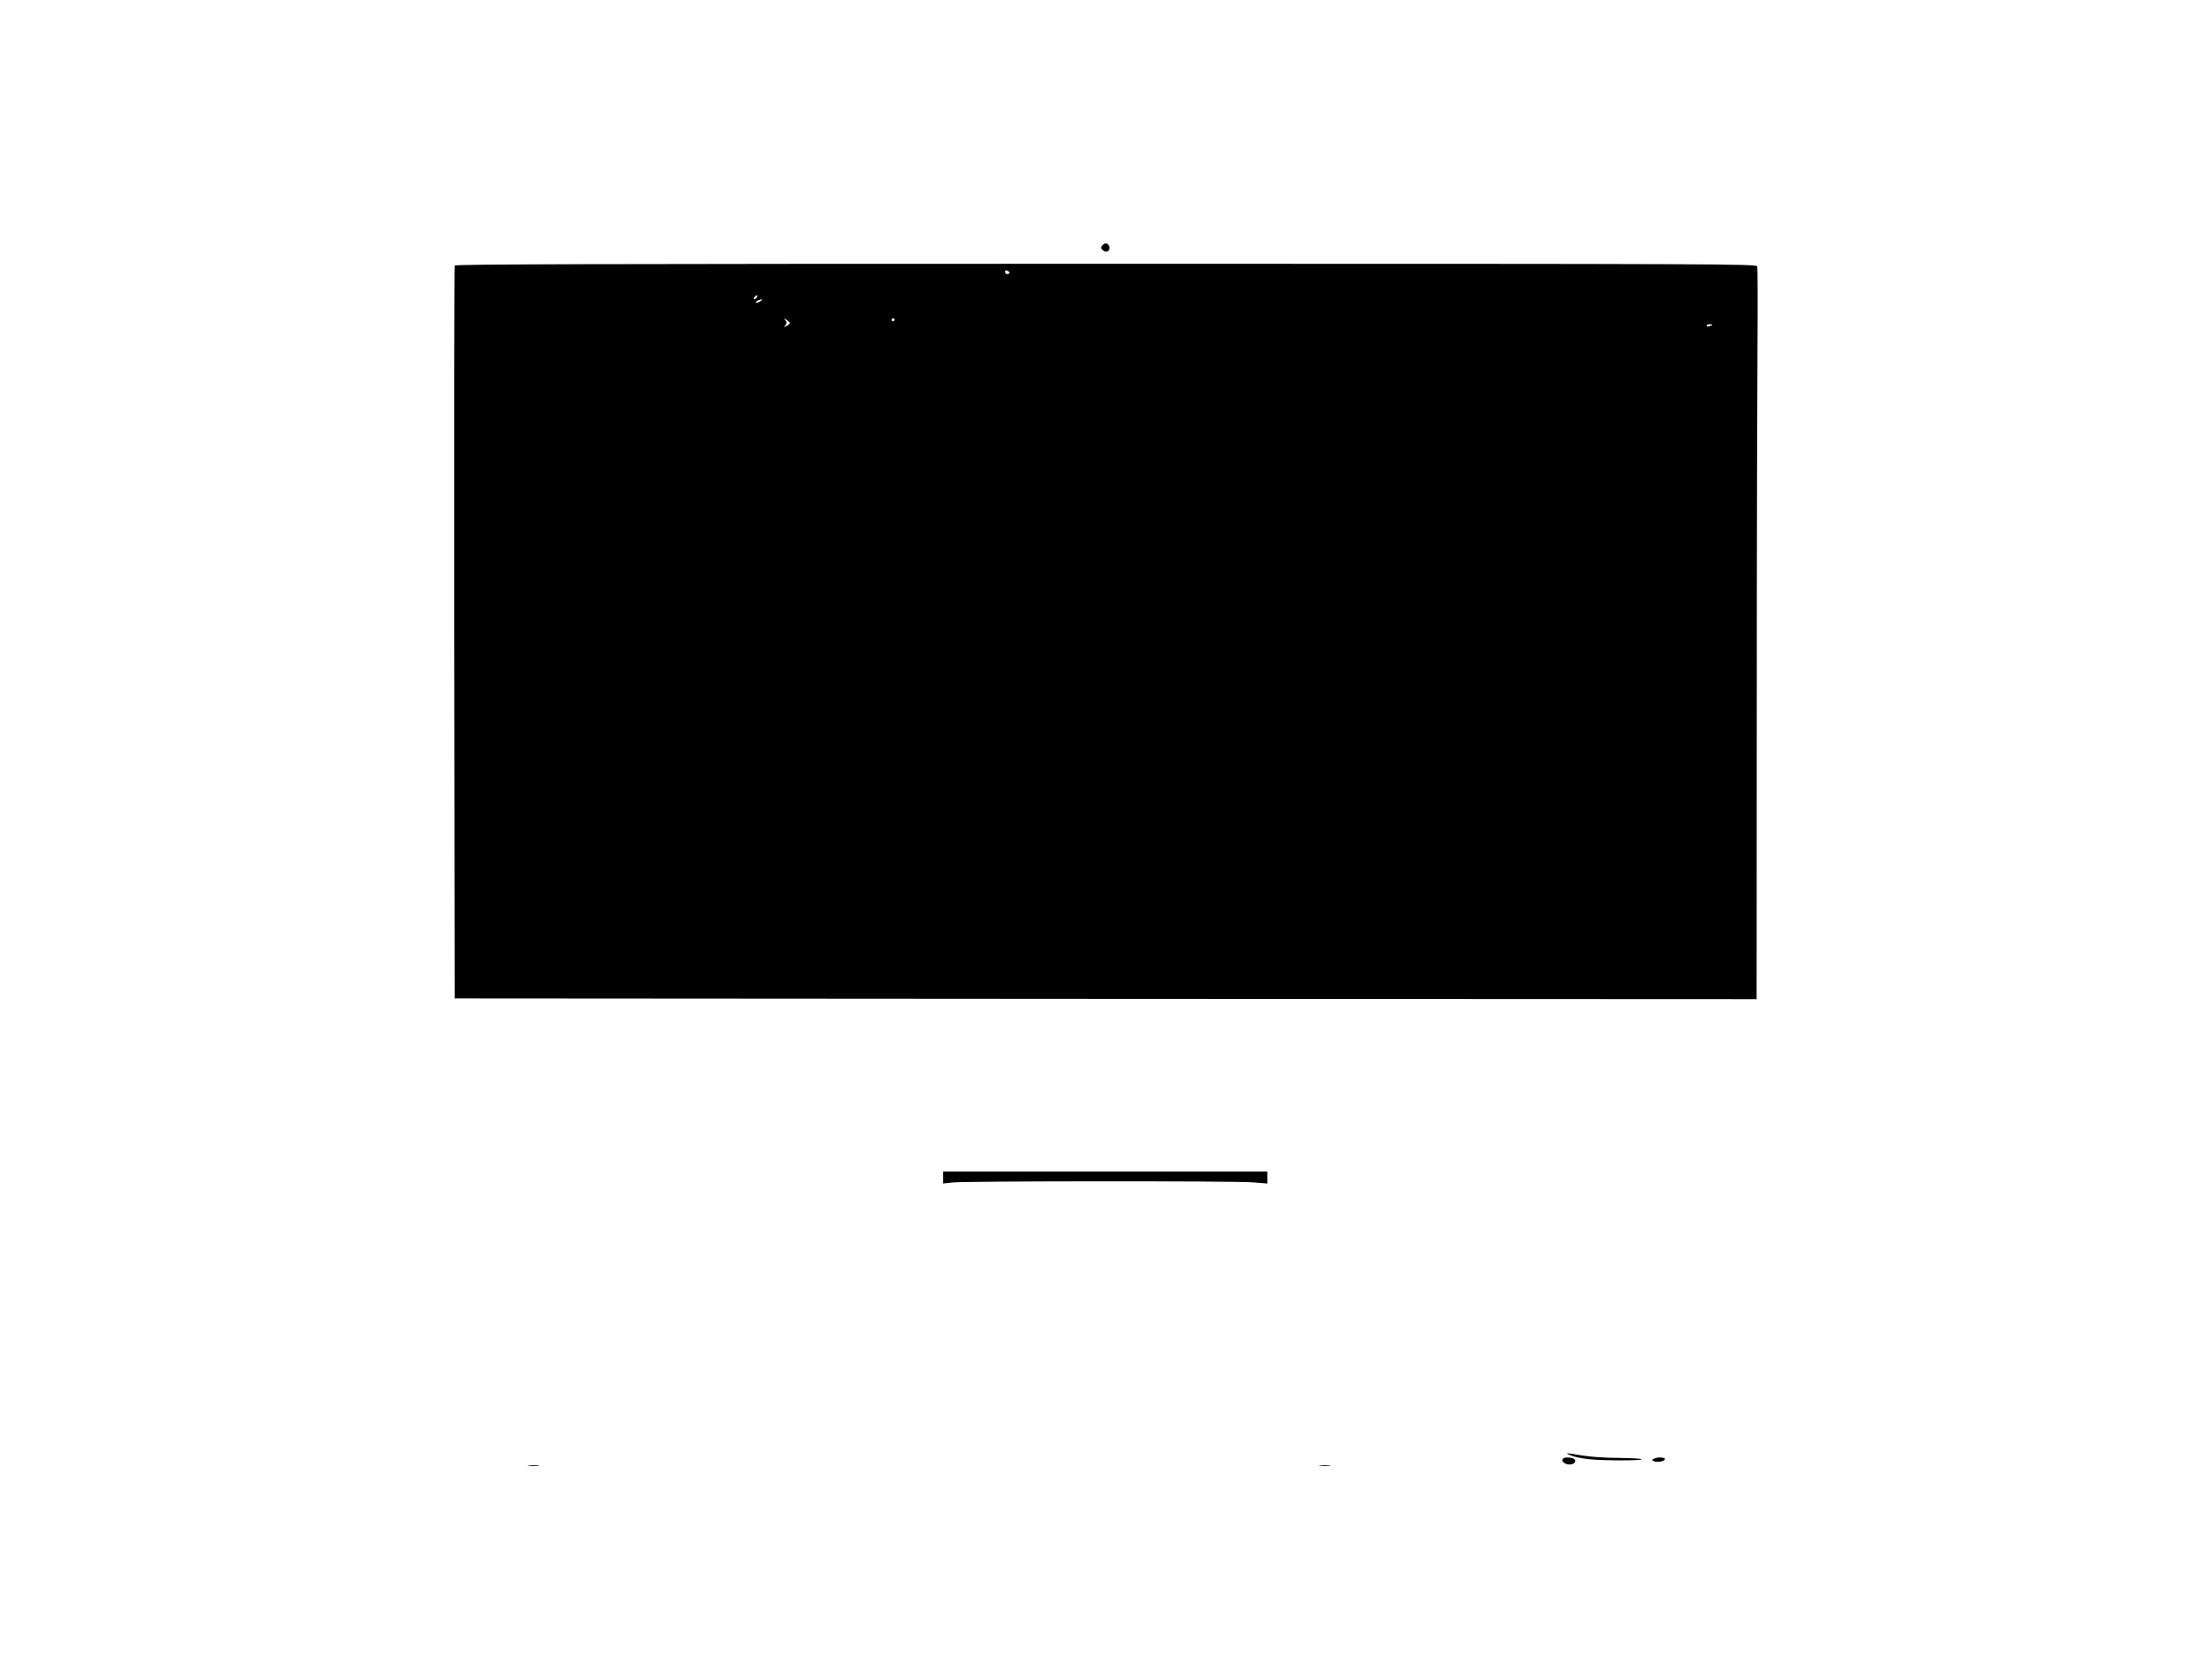 <?xml version="1.0" standalone="no"?>
<!DOCTYPE svg PUBLIC "-//W3C//DTD SVG 20010904//EN"
 "http://www.w3.org/TR/2001/REC-SVG-20010904/DTD/svg10.dtd">
<svg version="1.0" xmlns="http://www.w3.org/2000/svg"
 width="1501pt" height="1126pt" viewBox="0 0 1501 1126"
 preserveAspectRatio="xMidYMid meet">

<g transform="translate(0,1126) scale(0.1,-0.1)"
fill="#000000" stroke="none">
<path d="M7480 9595 c-11 -13 -11 -19 3 -32 21 -21 49 -9 45 19 -4 28 -30 35
-48 13z"/>
<path d="M3085 9458 c-3 -7 -4 -1129 -3 -2493 l3 -2480 4418 -3 4417 -2 1
1977 c0 1088 3 2203 5 2478 2 274 1 507 -2 517 -5 17 -187 18 -4420 18 -3523
0 -4416 -3 -4419 -12z m3765 -49 c0 -5 -7 -9 -15 -9 -8 0 -15 7 -15 15 0 9 6
12 15 9 8 -4 15 -10 15 -15z m-1715 -168 c-3 -6 -11 -11 -17 -11 -6 0 -6 6 2
15 14 17 26 13 15 -4z m35 -16 c0 -2 -9 -9 -20 -15 -12 -6 -20 -7 -20 -1 0 5
8 12 18 14 9 3 18 5 20 6 1 0 2 -1 2 -4z m190 -157 c0 -4 -10 -13 -22 -19 -21
-11 -22 -11 -9 4 11 14 11 20 0 34 -13 15 -12 15 9 2 12 -8 22 -17 22 -21z
m710 22 c0 -5 -4 -10 -10 -10 -5 0 -10 5 -10 10 0 6 5 10 10 10 6 0 10 -4 10
-10z m5550 -34 c0 -2 -9 -6 -20 -9 -11 -3 -20 -1 -20 4 0 5 9 9 20 9 11 0 20
-2 20 -4z"/>
<path d="M6400 3270 l0 -41 63 7 c83 10 1905 11 2035 1 l102 -8 0 41 0 40
-1100 0 -1100 0 0 -40z"/>
<path d="M10659 1384 c19 -9 70 -19 115 -25 97 -11 366 -12 366 -1 0 4 -71 8
-158 9 -91 0 -196 8 -250 17 -110 19 -118 19 -73 0z"/>
<path d="M10607 1363 c-21 -20 22 -48 59 -39 27 7 32 31 8 40 -21 8 -59 8 -67
-1z"/>
<path d="M11220 1360 c-12 -8 -12 -10 2 -15 24 -10 71 -2 76 13 4 14 -55 17
-78 2z"/>
<path d="M3588 1313 c17 -2 47 -2 65 0 17 2 3 4 -33 4 -36 0 -50 -2 -32 -4z"/>
<path d="M8958 1313 c17 -2 47 -2 65 0 17 2 3 4 -33 4 -36 0 -50 -2 -32 -4z"/>
</g>
</svg>
